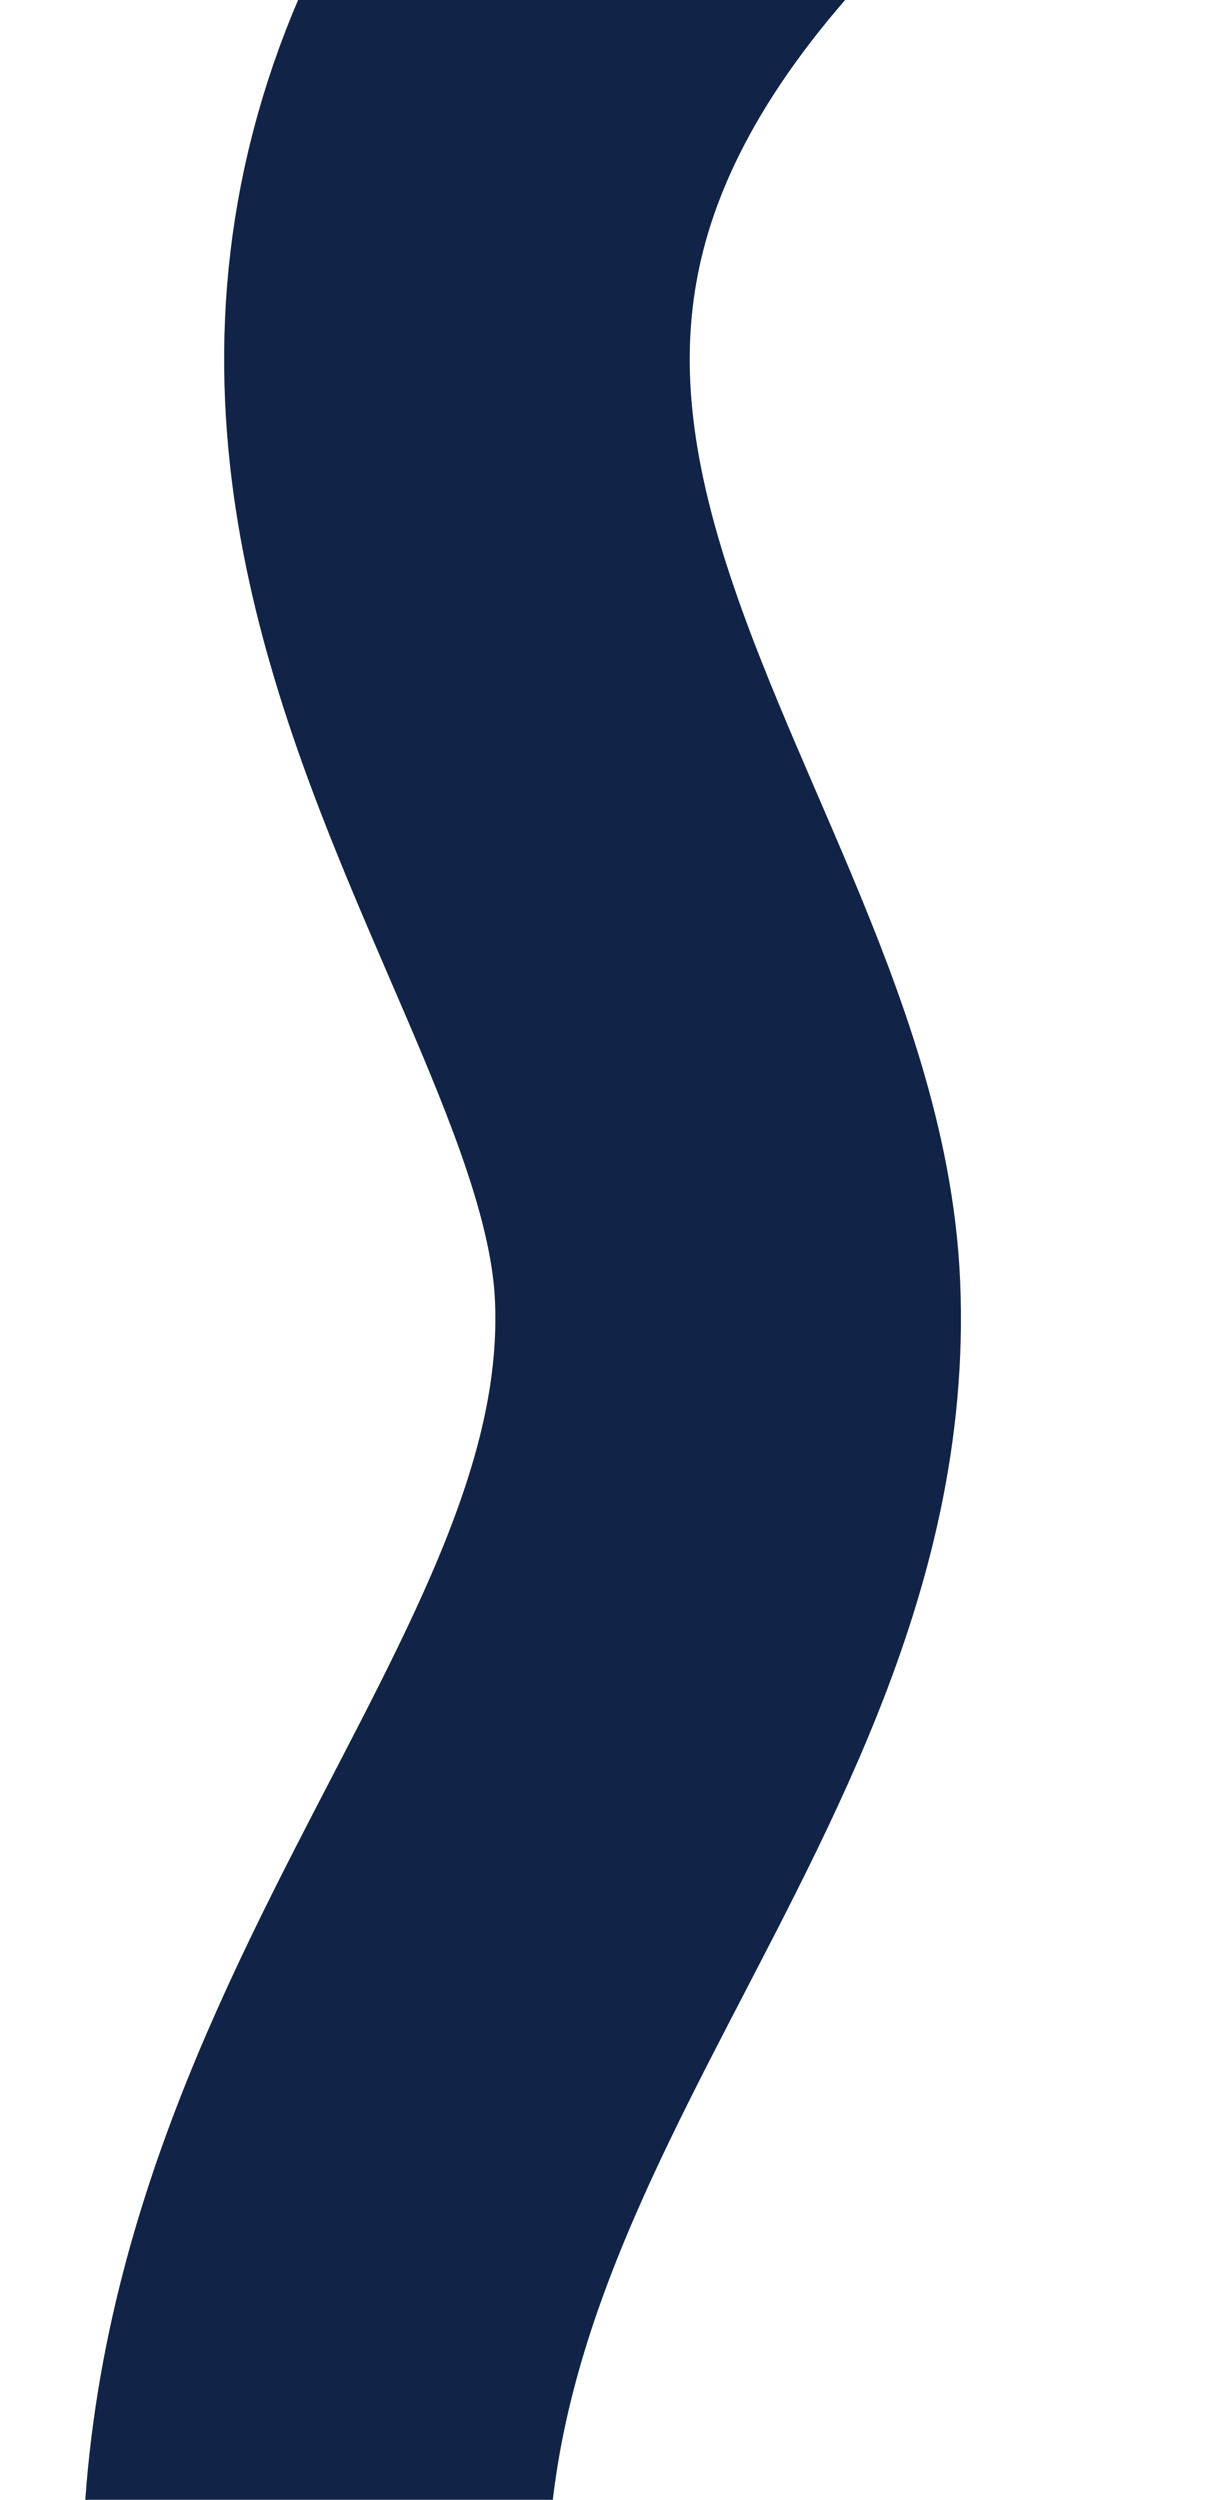 <svg width="364" height="754" viewBox="0 0 364 754" fill="none" xmlns="http://www.w3.org/2000/svg">
<path d="M214.208 -59.496C42.183 121.683 214.046 261.941 219.592 389.278C225.784 531.421 72.626 637.49 97.909 820.284C123.192 1003.08 292.834 1015.73 292.834 1224.37C292.834 1433.01 100.882 1572.62 97.909 1728.6C94.843 1889.51 284.998 2104.66 292.834 2265.41C301.374 2440.59 141.788 2704.04 97.909 2847.17C-24.441 3246.27 310.855 3434.59 283.665 3689.53C256.474 3944.47 230.361 4005.85 230.361 4005.85" stroke="#112448" stroke-width="140.528"/>
</svg>
